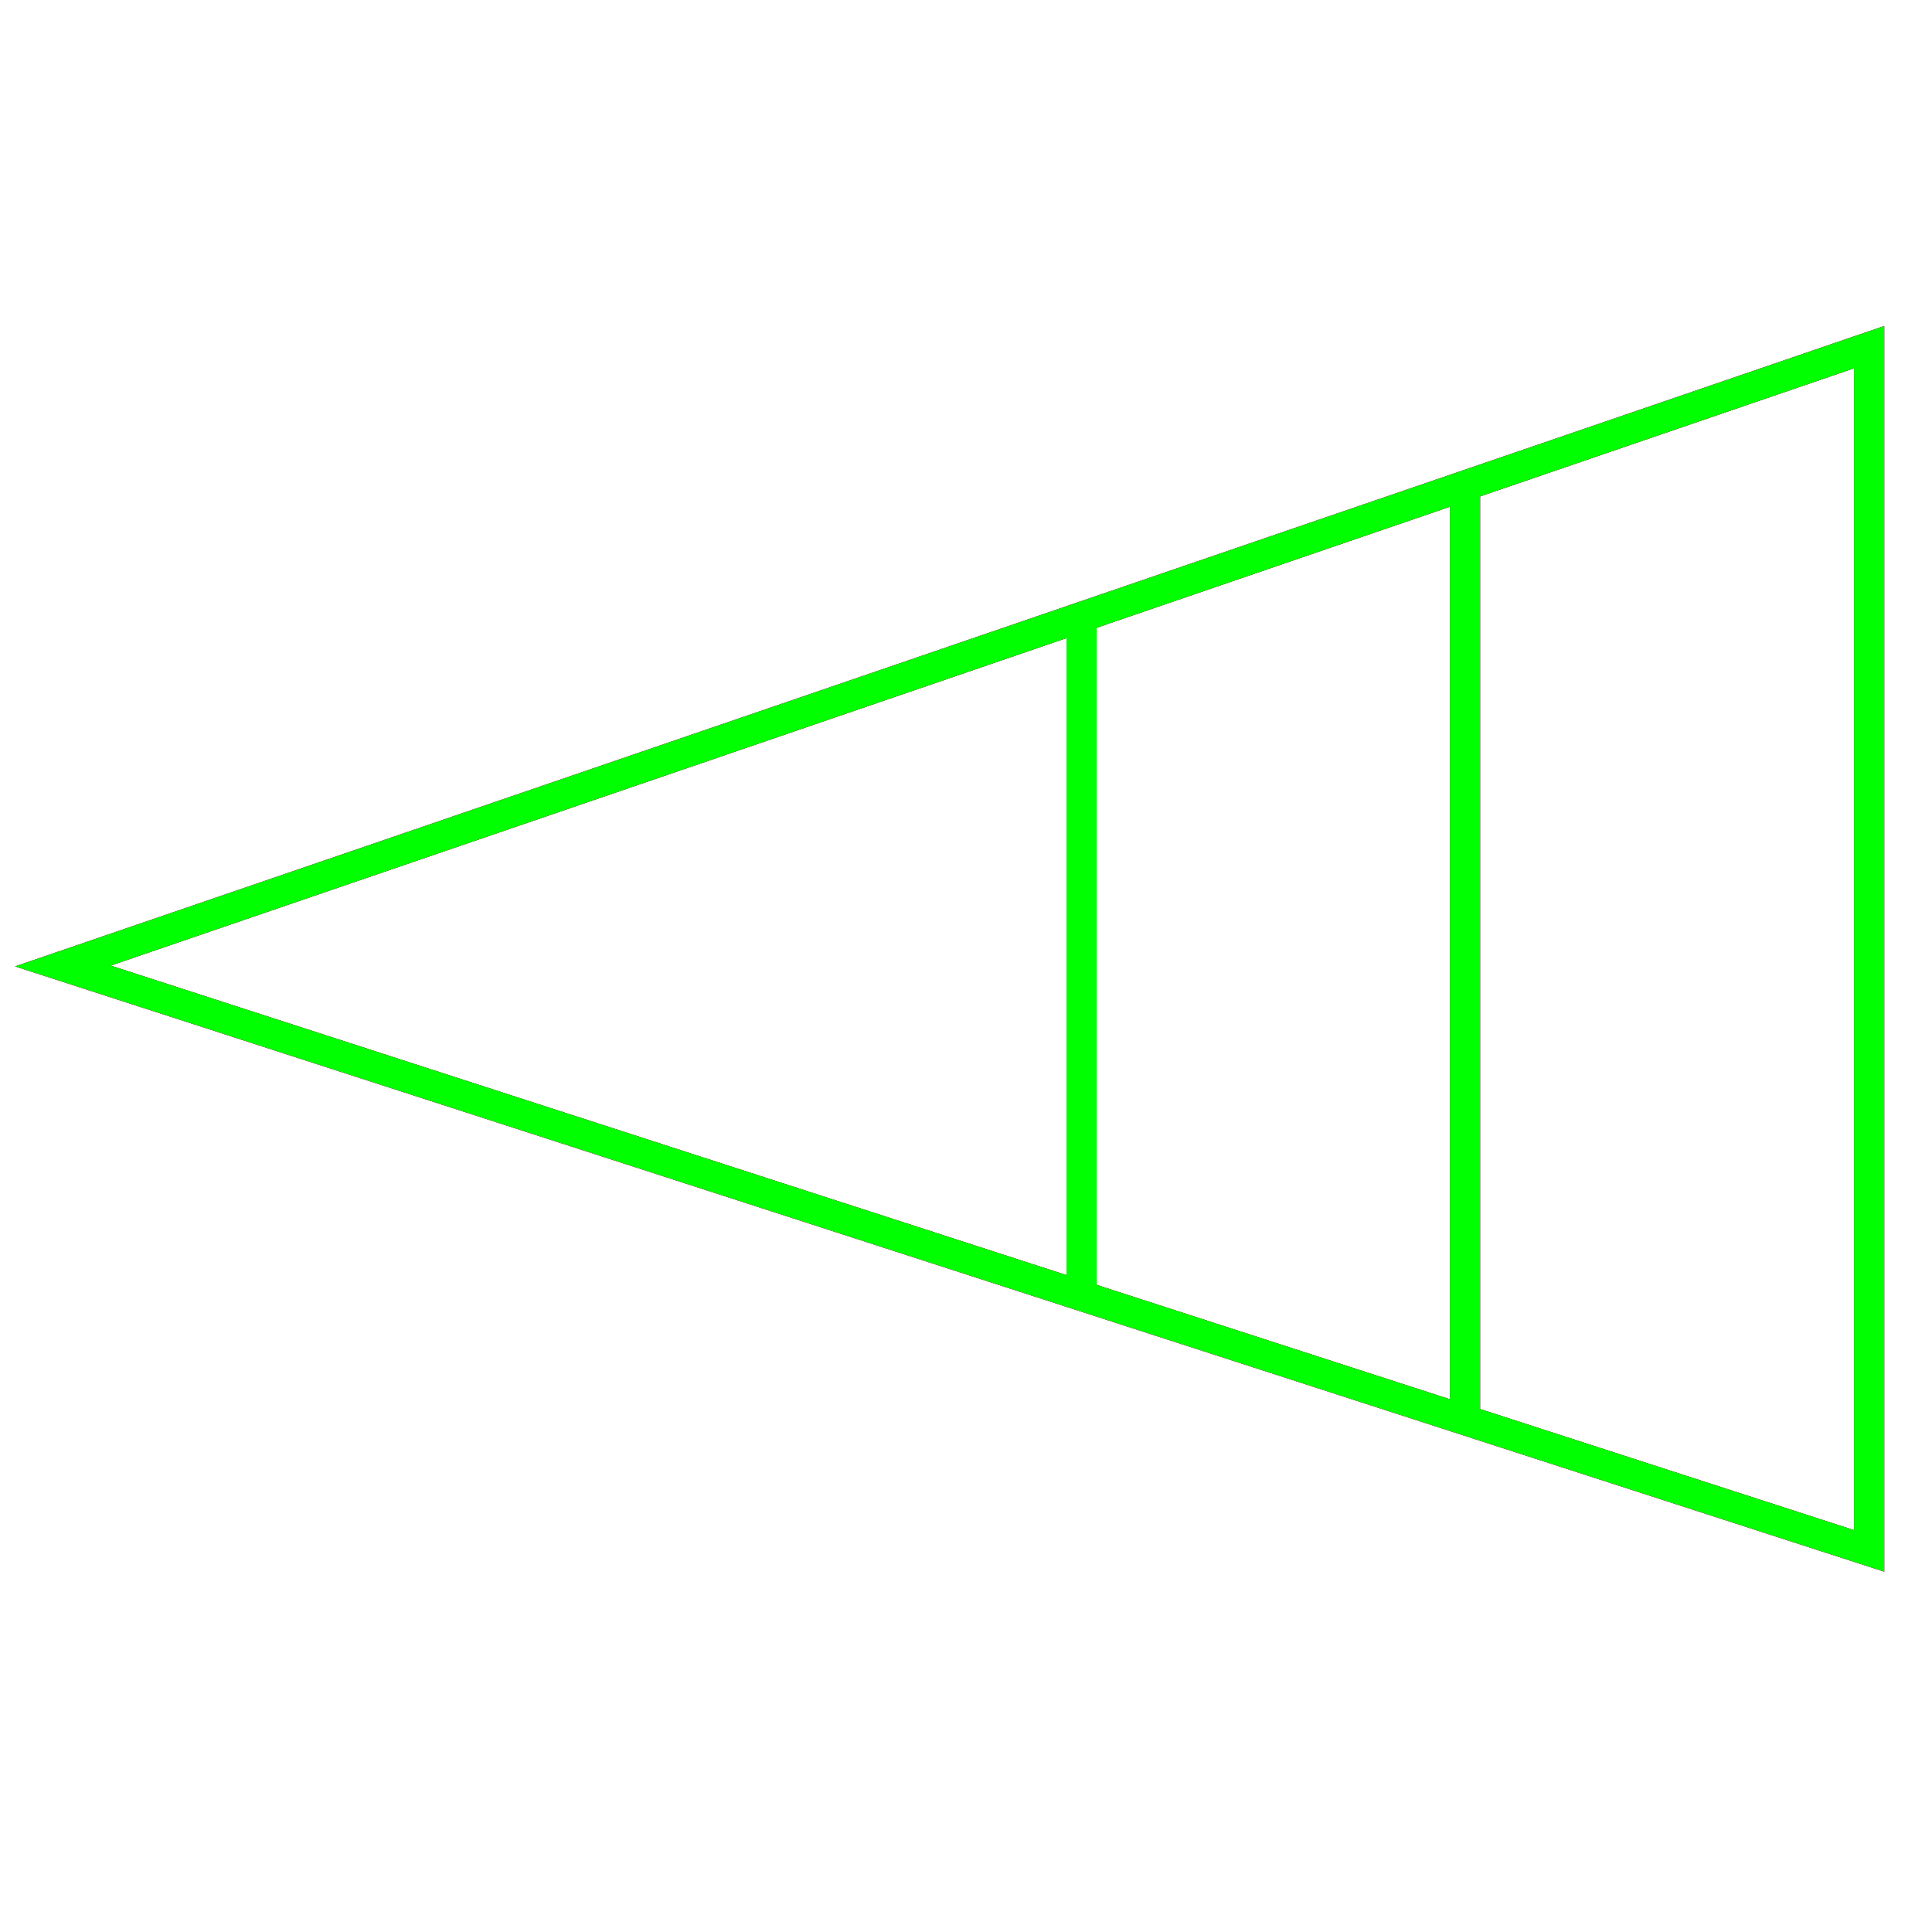<?xml version="1.0" encoding="utf-8"?>
<!-- Generator: Adobe Illustrator 14.0.0, SVG Export Plug-In . SVG Version: 6.00 Build 43363)  -->
<!DOCTYPE svg PUBLIC "-//W3C//DTD SVG 1.1//EN" "http://www.w3.org/Graphics/SVG/1.1/DTD/svg11.dtd">
<svg version="1.1" id="图层_1" xmlns="http://www.w3.org/2000/svg" xmlns:xlink="http://www.w3.org/1999/xlink" x="0px" y="0px"
	 width="64px" height="64px" viewBox="0 0 64 64" enable-background="new 0 0 64 64" xml:space="preserve">
<g id="Blue">
	<polygon fill="none" stroke="#0000FF" points="61.917,51.375 2.083,32 2.083,32 61.917,11.5 	"/>
	<line fill="none" stroke="#0000FF" x1="48.529" y1="16.087" x2="48.529" y2="47.04"/>
	<line fill="none" stroke="#0000FF" x1="35.828" y1="20.438" x2="35.828" y2="42.927"/>
</g>
<g id="Red">
	<polygon fill="none" stroke="#FF0000" points="61.917,51.375 2.083,32 2.083,32 61.917,11.5 	"/>
	<line fill="none" stroke="#FF0000" x1="48.529" y1="16.087" x2="48.529" y2="47.04"/>
	<line fill="none" stroke="#FF0000" x1="35.828" y1="20.438" x2="35.828" y2="42.927"/>
</g>
<g id="White">
	<polygon fill="none" stroke="#00FF00" points="61.917,51.375 2.083,32 2.083,32 61.917,11.5 	"/>
	<line fill="none" stroke="#00FF00" x1="48.529" y1="16.087" x2="48.529" y2="47.04"/>
	<line fill="none" stroke="#00FF00" x1="35.828" y1="20.438" x2="35.828" y2="42.927"/>
</g>
</svg>
